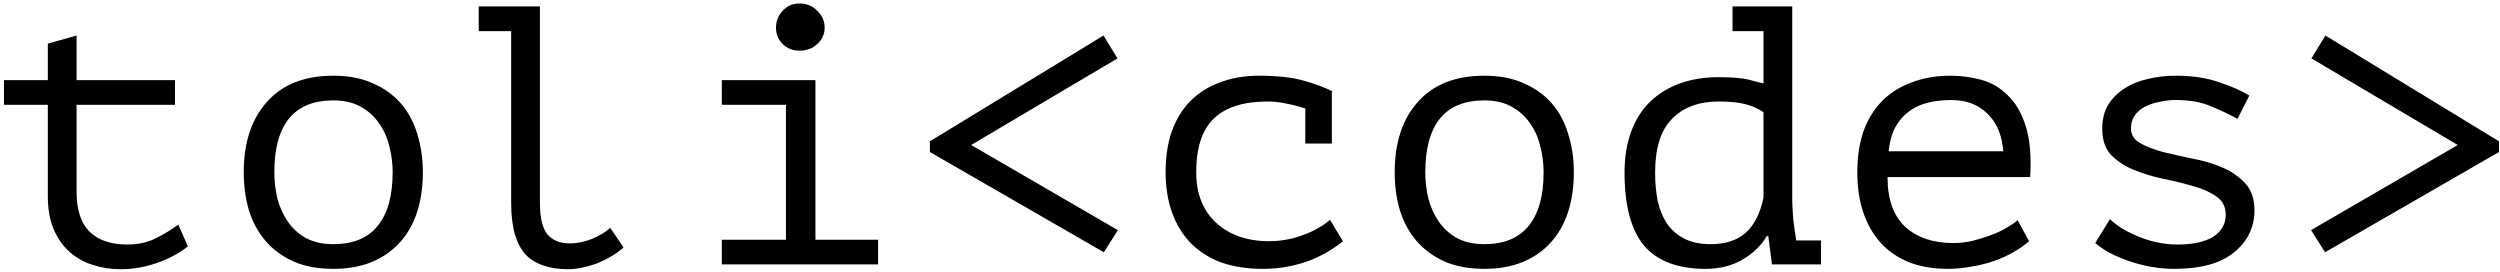 <svg width="312" height="34" viewBox="0 0 312 34" fill="none" xmlns="http://www.w3.org/2000/svg">
    <path d="M0.495 10H5.969V5.446L9.557 4.434V10H21.839V13.082H9.557V23.938C9.557 26.177 10.094 27.833 11.167 28.906C12.271 29.979 13.835 30.516 15.859 30.516C17.239 30.516 18.435 30.255 19.447 29.734C20.49 29.213 21.425 28.645 22.253 28.032L23.449 30.746C22.376 31.605 21.088 32.295 19.585 32.816C18.113 33.337 16.595 33.598 15.031 33.598C13.805 33.598 12.639 33.414 11.535 33.046C10.462 32.709 9.511 32.172 8.683 31.436C7.855 30.7 7.196 29.765 6.705 28.63C6.215 27.465 5.969 26.085 5.969 24.49V13.082H0.495V10ZM30.419 21.5C30.419 17.789 31.385 14.861 33.317 12.714C35.249 10.537 38.009 9.448 41.597 9.448C43.529 9.448 45.185 9.77 46.565 10.414C47.976 11.027 49.141 11.871 50.061 12.944C50.981 14.017 51.656 15.29 52.085 16.762C52.545 18.234 52.775 19.813 52.775 21.5C52.775 23.34 52.53 25.011 52.039 26.514C51.549 27.986 50.828 29.243 49.877 30.286C48.927 31.329 47.746 32.141 46.335 32.724C44.955 33.276 43.376 33.552 41.597 33.552C39.696 33.552 38.04 33.245 36.629 32.632C35.219 31.988 34.053 31.129 33.133 30.056C32.213 28.983 31.523 27.71 31.063 26.238C30.634 24.766 30.419 23.187 30.419 21.5ZM34.237 21.5C34.237 22.573 34.36 23.647 34.605 24.72C34.881 25.793 35.311 26.759 35.893 27.618C36.476 28.477 37.227 29.167 38.147 29.688C39.098 30.209 40.248 30.47 41.597 30.47C44.051 30.47 45.891 29.719 47.117 28.216C48.375 26.683 49.003 24.444 49.003 21.5C49.003 20.396 48.865 19.323 48.589 18.28C48.344 17.207 47.915 16.241 47.301 15.382C46.719 14.523 45.952 13.833 45.001 13.312C44.081 12.791 42.947 12.53 41.597 12.53C39.144 12.53 37.304 13.281 36.077 14.784C34.851 16.287 34.237 18.525 34.237 21.5ZM59.745 0.8H67.381V25.272C67.381 27.143 67.688 28.461 68.301 29.228C68.945 29.995 69.88 30.378 71.107 30.378C71.966 30.378 72.84 30.209 73.729 29.872C74.618 29.535 75.431 29.059 76.167 28.446L77.823 30.884C77.332 31.313 76.796 31.697 76.213 32.034C75.63 32.371 75.032 32.663 74.419 32.908C73.806 33.123 73.192 33.291 72.579 33.414C71.966 33.537 71.398 33.598 70.877 33.598C69.743 33.598 68.731 33.445 67.841 33.138C66.952 32.862 66.201 32.402 65.587 31.758C65.004 31.114 64.56 30.271 64.253 29.228C63.947 28.155 63.793 26.836 63.793 25.272V3.882H59.745V0.8ZM90.083 33V29.918H98.087V13.082H90.083V10H101.767V29.918H109.587V33H90.083ZM96.845 3.468C96.845 2.64 97.121 1.935 97.673 1.352C98.225 0.739 98.93 0.432 99.789 0.432C100.678 0.432 101.414 0.739 101.997 1.352C102.61 1.935 102.917 2.64 102.917 3.468C102.917 4.265 102.61 4.94 101.997 5.492C101.414 6.044 100.678 6.32 99.789 6.32C98.93 6.32 98.225 6.044 97.673 5.492C97.121 4.94 96.845 4.265 96.845 3.468ZM116.051 18.97V17.636L137.717 4.434L139.465 7.286L121.203 18.096L139.511 28.722L137.763 31.482L116.051 18.97ZM162.903 13.542C162.198 13.297 161.431 13.097 160.603 12.944C159.806 12.76 159.008 12.668 158.211 12.668C155.206 12.668 152.967 13.373 151.495 14.784C150.023 16.195 149.287 18.433 149.287 21.5C149.287 22.849 149.502 24.061 149.931 25.134C150.36 26.177 150.974 27.066 151.771 27.802C152.568 28.538 153.519 29.105 154.623 29.504C155.758 29.903 157 30.102 158.349 30.102C159.79 30.102 161.186 29.857 162.535 29.366C163.915 28.875 165.065 28.231 165.985 27.434L167.595 30.102C167.166 30.47 166.629 30.853 165.985 31.252C165.341 31.651 164.59 32.034 163.731 32.402C162.903 32.739 161.968 33.015 160.925 33.23C159.913 33.445 158.809 33.552 157.613 33.552C155.62 33.552 153.856 33.276 152.323 32.724C150.82 32.141 149.563 31.329 148.551 30.286C147.539 29.213 146.772 27.94 146.251 26.468C145.73 24.965 145.469 23.309 145.469 21.5C145.469 19.568 145.73 17.851 146.251 16.348C146.803 14.845 147.585 13.588 148.597 12.576C149.609 11.564 150.836 10.797 152.277 10.276C153.718 9.724 155.328 9.448 157.107 9.448C159.376 9.448 161.216 9.647 162.627 10.046C164.068 10.445 165.28 10.889 166.261 11.38L166.215 11.518V17.912H162.903V13.542ZM174.059 21.5C174.059 17.789 175.025 14.861 176.957 12.714C178.889 10.537 181.649 9.448 185.237 9.448C187.169 9.448 188.825 9.77 190.205 10.414C191.616 11.027 192.781 11.871 193.701 12.944C194.621 14.017 195.296 15.29 195.725 16.762C196.185 18.234 196.415 19.813 196.415 21.5C196.415 23.34 196.17 25.011 195.679 26.514C195.188 27.986 194.468 29.243 193.517 30.286C192.566 31.329 191.386 32.141 189.975 32.724C188.595 33.276 187.016 33.552 185.237 33.552C183.336 33.552 181.68 33.245 180.269 32.632C178.858 31.988 177.693 31.129 176.773 30.056C175.853 28.983 175.163 27.71 174.703 26.238C174.274 24.766 174.059 23.187 174.059 21.5ZM177.877 21.5C177.877 22.573 178 23.647 178.245 24.72C178.521 25.793 178.95 26.759 179.533 27.618C180.116 28.477 180.867 29.167 181.787 29.688C182.738 30.209 183.888 30.47 185.237 30.47C187.69 30.47 189.53 29.719 190.757 28.216C192.014 26.683 192.643 24.444 192.643 21.5C192.643 20.396 192.505 19.323 192.229 18.28C191.984 17.207 191.554 16.241 190.941 15.382C190.358 14.523 189.592 13.833 188.641 13.312C187.721 12.791 186.586 12.53 185.237 12.53C182.784 12.53 180.944 13.281 179.717 14.784C178.49 16.287 177.877 18.525 177.877 21.5ZM216.219 0.8H223.671V25.134C223.671 25.41 223.686 25.763 223.717 26.192C223.748 26.591 223.778 27.02 223.809 27.48C223.87 27.94 223.932 28.4 223.993 28.86C224.054 29.289 224.116 29.673 224.177 30.01H227.259V33H221.141L220.681 29.458H220.497C219.822 30.623 218.81 31.605 217.461 32.402C216.142 33.169 214.609 33.552 212.861 33.552C209.396 33.552 206.835 32.586 205.179 30.654C203.554 28.691 202.741 25.655 202.741 21.546C202.741 19.614 203.017 17.912 203.569 16.44C204.121 14.937 204.903 13.695 205.915 12.714C206.958 11.702 208.2 10.935 209.641 10.414C211.082 9.893 212.692 9.632 214.471 9.632C215.115 9.632 215.682 9.647 216.173 9.678C216.694 9.709 217.17 9.755 217.599 9.816C218.028 9.877 218.427 9.969 218.795 10.092C219.194 10.184 219.623 10.291 220.083 10.414V3.882H216.219V0.8ZM213.459 30.47C215.33 30.47 216.802 29.995 217.875 29.044C218.948 28.063 219.684 26.606 220.083 24.674V14.002C219.408 13.542 218.642 13.205 217.783 12.99C216.955 12.775 215.851 12.668 214.471 12.668C212.018 12.668 210.086 13.389 208.675 14.83C207.264 16.241 206.559 18.479 206.559 21.546C206.559 22.803 206.666 23.984 206.881 25.088C207.126 26.161 207.51 27.097 208.031 27.894C208.583 28.691 209.304 29.32 210.193 29.78C211.082 30.24 212.171 30.47 213.459 30.47ZM253.227 30.102C252.675 30.593 252.015 31.053 251.249 31.482C250.513 31.911 249.7 32.279 248.811 32.586C247.921 32.893 246.986 33.123 246.005 33.276C245.054 33.46 244.088 33.552 243.107 33.552C241.267 33.552 239.641 33.276 238.231 32.724C236.82 32.141 235.639 31.329 234.689 30.286C233.738 29.213 233.017 27.94 232.527 26.468C232.036 24.996 231.791 23.34 231.791 21.5C231.791 19.568 232.051 17.851 232.573 16.348C233.125 14.845 233.907 13.588 234.919 12.576C235.931 11.564 237.157 10.797 238.599 10.276C240.04 9.724 241.65 9.448 243.429 9.448C244.717 9.448 245.989 9.617 247.247 9.954C248.504 10.291 249.608 10.935 250.559 11.886C251.54 12.806 252.291 14.094 252.813 15.75C253.334 17.375 253.518 19.491 253.365 22.098H235.563C235.563 24.858 236.299 26.928 237.771 28.308C239.273 29.657 241.267 30.332 243.751 30.332C244.579 30.332 245.391 30.24 246.189 30.056C247.017 29.841 247.799 29.596 248.535 29.32C249.271 29.044 249.915 28.737 250.467 28.4C251.049 28.063 251.494 27.756 251.801 27.48L253.227 30.102ZM243.521 12.484C242.509 12.484 241.543 12.591 240.623 12.806C239.733 13.021 238.936 13.389 238.231 13.91C237.556 14.401 236.989 15.06 236.529 15.888C236.099 16.685 235.823 17.682 235.701 18.878H250.007C249.853 16.854 249.194 15.29 248.029 14.186C246.894 13.051 245.391 12.484 243.521 12.484ZM277.769 26.79C277.769 25.809 277.385 25.057 276.619 24.536C275.852 23.984 274.901 23.555 273.767 23.248C272.632 22.911 271.39 22.604 270.041 22.328C268.722 22.052 267.495 21.684 266.361 21.224C265.226 20.764 264.275 20.151 263.509 19.384C262.742 18.587 262.359 17.483 262.359 16.072C262.359 14.907 262.604 13.91 263.095 13.082C263.616 12.254 264.291 11.579 265.119 11.058C265.947 10.506 266.913 10.107 268.017 9.862C269.121 9.586 270.271 9.448 271.467 9.448C273.613 9.448 275.453 9.724 276.987 10.276C278.551 10.797 279.793 11.349 280.713 11.932L279.241 14.83C278.229 14.278 277.125 13.757 275.929 13.266C274.763 12.745 273.291 12.484 271.513 12.484C270.838 12.484 270.163 12.561 269.489 12.714C268.845 12.837 268.247 13.036 267.695 13.312C267.173 13.588 266.744 13.956 266.407 14.416C266.1 14.845 265.947 15.382 265.947 16.026C265.947 16.823 266.33 17.437 267.097 17.866C267.863 18.295 268.814 18.663 269.949 18.97C271.083 19.246 272.31 19.522 273.629 19.798C274.978 20.043 276.22 20.411 277.355 20.902C278.489 21.393 279.44 22.052 280.207 22.88C280.973 23.708 281.357 24.827 281.357 26.238C281.357 28.354 280.513 30.102 278.827 31.482C277.171 32.862 274.671 33.552 271.329 33.552C270.317 33.552 269.32 33.46 268.339 33.276C267.357 33.092 266.437 32.847 265.579 32.54C264.72 32.233 263.938 31.896 263.233 31.528C262.527 31.129 261.945 30.731 261.485 30.332L263.325 27.342C263.693 27.71 264.183 28.093 264.797 28.492C265.41 28.86 266.085 29.197 266.821 29.504C267.557 29.811 268.339 30.056 269.167 30.24C270.025 30.424 270.884 30.516 271.743 30.516C272.571 30.516 273.337 30.455 274.043 30.332C274.779 30.179 275.423 29.964 275.975 29.688C276.527 29.381 276.956 28.998 277.263 28.538C277.6 28.047 277.769 27.465 277.769 26.79ZM290.167 31.482L288.419 28.722L306.727 18.096L288.465 7.286L290.213 4.434L311.879 17.636V18.97L290.167 31.482Z" fill="black" />
</svg>